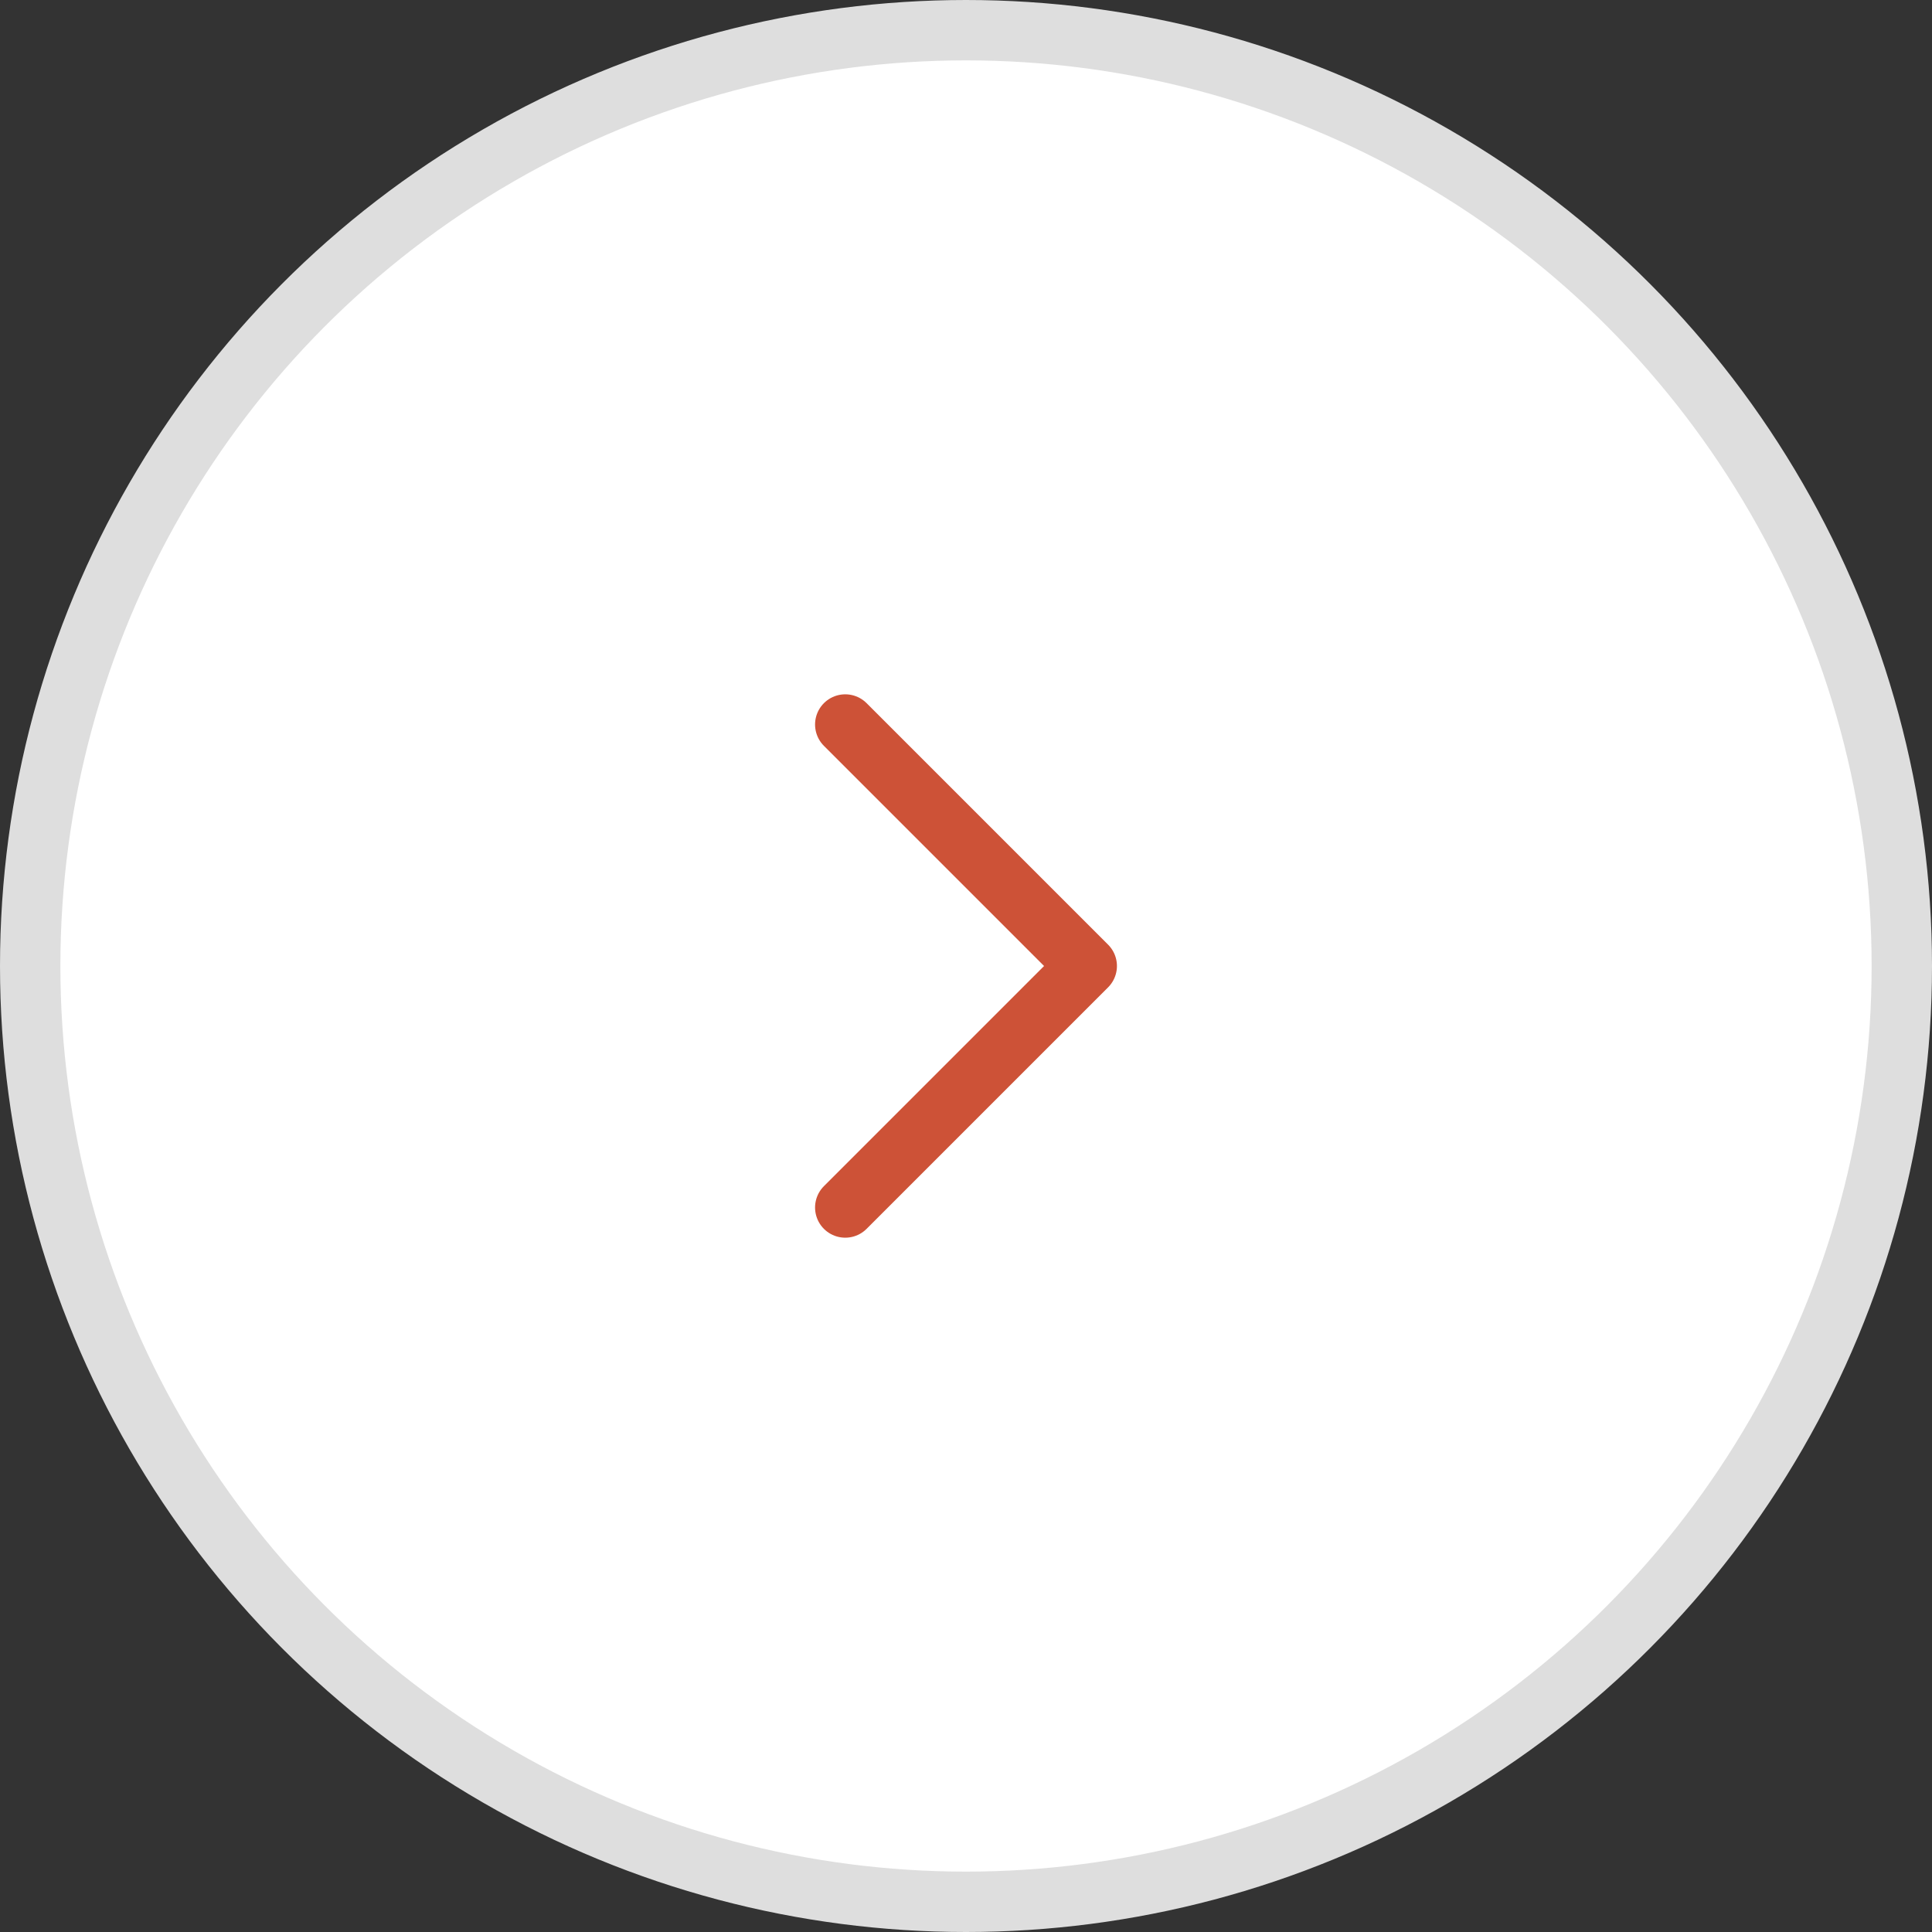 <svg width="32" height="32" viewBox="0 0 32 32" fill="none" xmlns="http://www.w3.org/2000/svg">
    <rect x="0" y="0" width="32" height="32" fill="#333333" stroke="none"/>
    <circle cx="16" cy="16" r="15.5" fill="white" stroke="#DEDEDE"/>
    <path d="M14 20L18 16L14 12" stroke="#CD5237" stroke-linecap="round" stroke-linejoin="round"/>
</svg>
